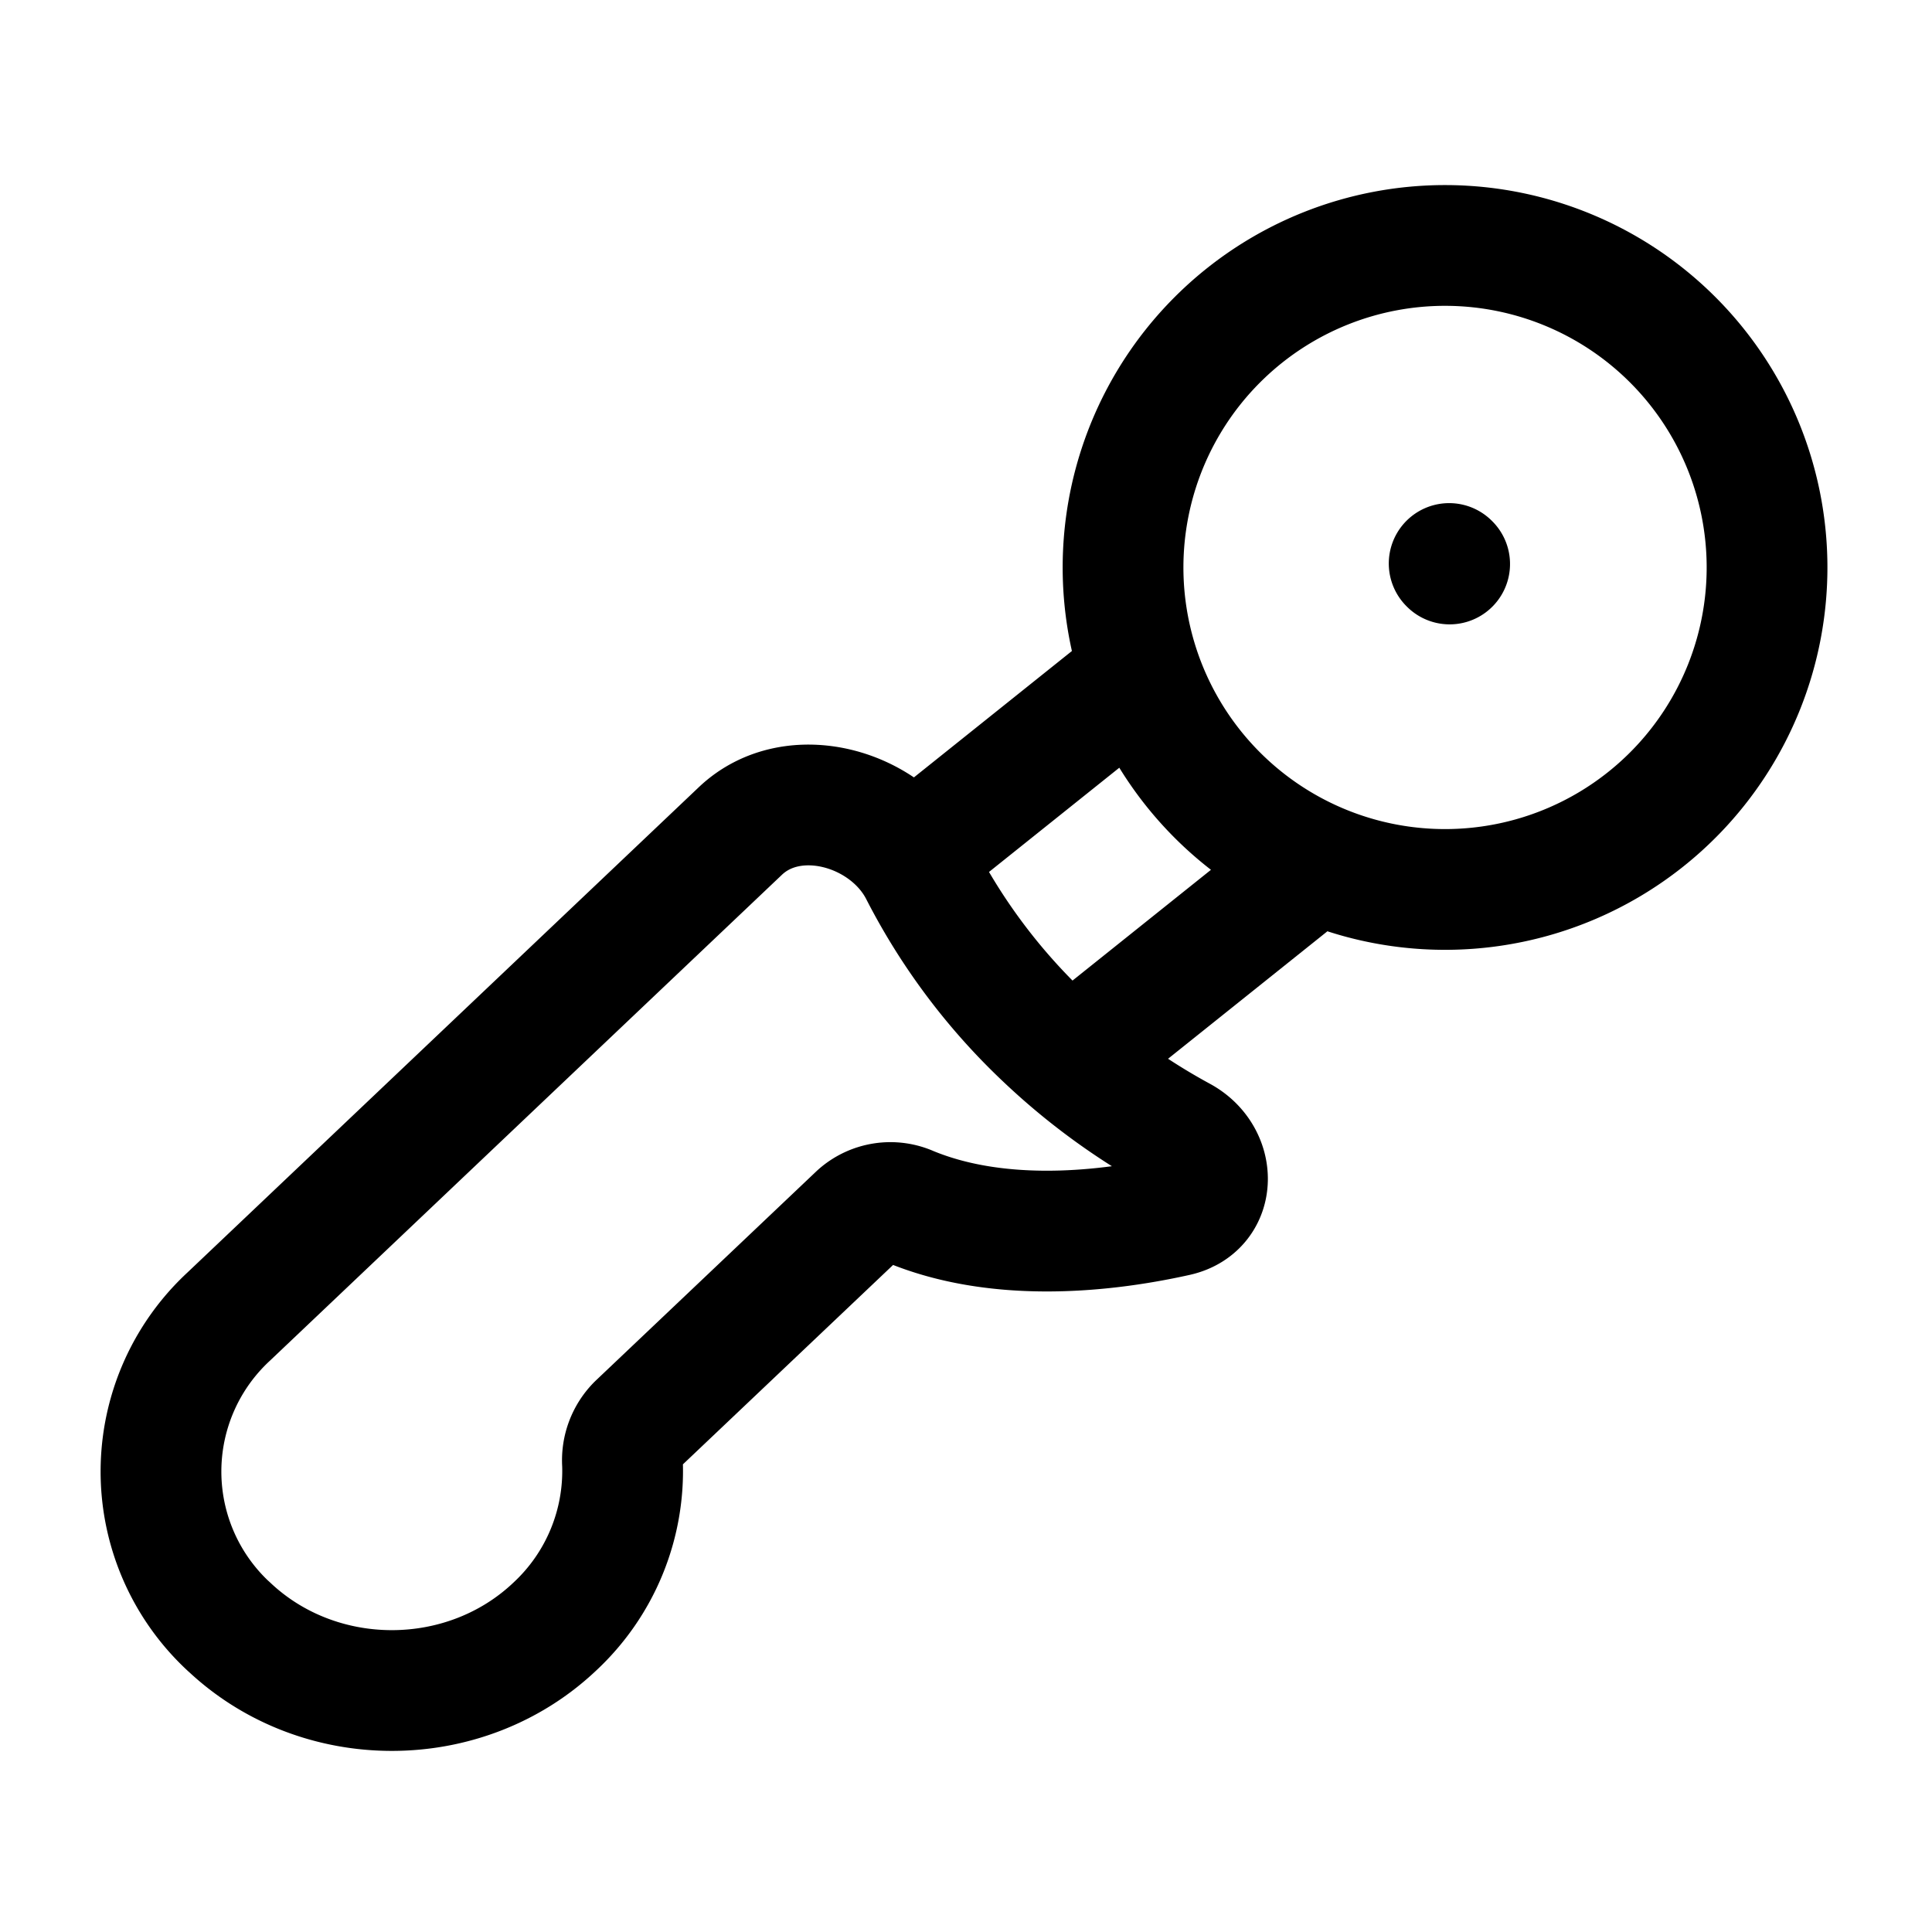 <svg xmlns="http://www.w3.org/2000/svg" xmlns:xlink="http://www.w3.org/1999/xlink" width="24" height="24" viewBox="0 0 24 24"><path fill="none" stroke="currentColor" stroke-linecap="round" stroke-linejoin="round" stroke-width="1.5" d="M18.008 7.006L18.002 7m2.826 2.828a4 4 0 1 1-5.656-5.656a4 4 0 0 1 5.656 5.656M2.84 20.203c1.12 1.063 2.935 1.063 4.055 0a2.64 2.64 0 0 0 .838-2.02a.63.63 0 0 1 .182-.487l2.746-2.605a.6.6 0 0 1 .646-.1c1.037.428 2.299.339 3.309.114c.501-.112.503-.74.056-.983a8 8 0 0 1-1.694-1.23a7.6 7.6 0 0 1-1.55-2.065c-.405-.792-1.576-1.126-2.231-.504L2.84 16.356a2.623 2.623 0 0 0 0 3.848M14 8.5l-2.5 2m4.5.5l-2.5 2" color="currentColor"/></svg>